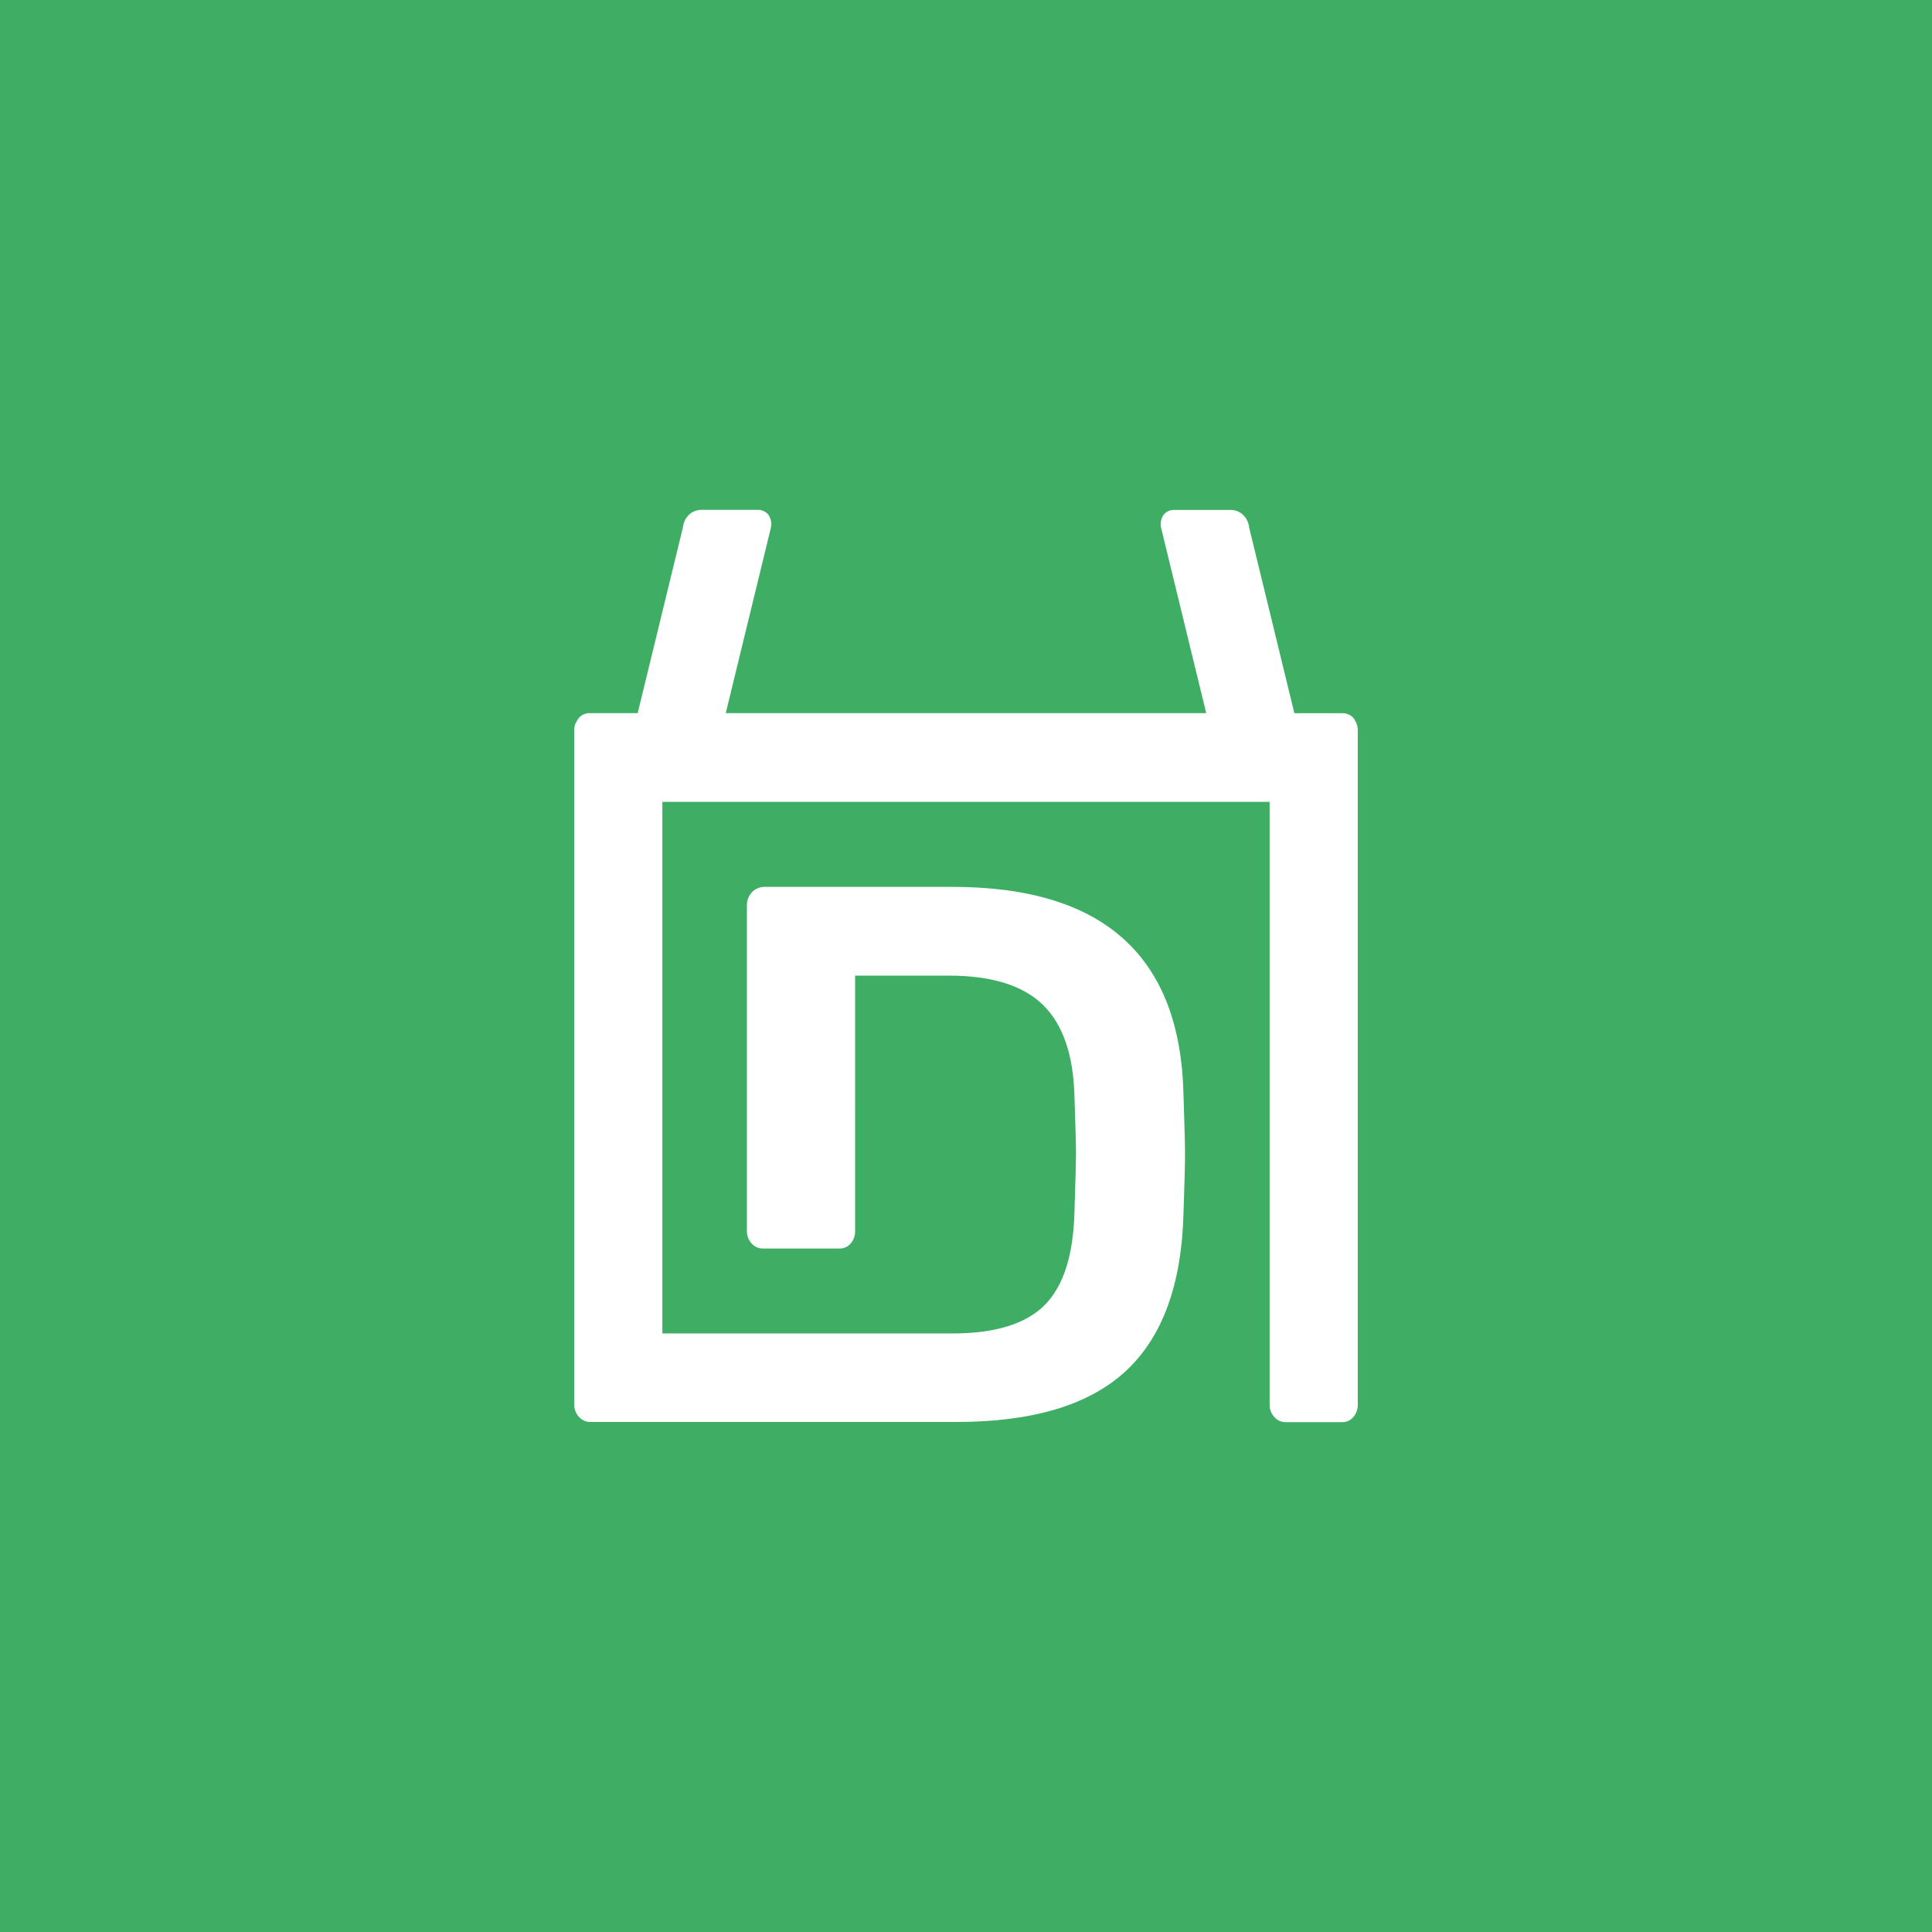 <svg xmlns="http://www.w3.org/2000/svg" xmlns:xlink="http://www.w3.org/1999/xlink" width="512" height="512" viewBox="0 0 512 512">
    <rect x="0" y="0" width="512" height="512" fill="#333333" stroke="none"/>
    <defs>
        <path id="prefix__a" d="M0 0H512V512H0z"/>
    </defs>
    <g fill="none" fill-rule="evenodd">
        <mask id="prefix__b" fill="#fff">
            <use xlink:href="#prefix__a"/>
        </mask>
        <use fill="#3EAE64" xlink:href="#prefix__a"/>
        <g fill="#FFF" fill-rule="nonzero" mask="url(#prefix__b)">
            <path d="M359.555 191.905c-.045-.145-.111-.268-.167-.407-.053-.079-.101-.16-.144-.246-.142-.35-.328-.682-.554-.986-.803-.853-1.935-1.313-3.101-1.26H343.02l-11.981-49.2c-.119-1.302-.71-2.514-1.662-3.405-.862-.808-1.996-1.259-3.174-1.26h-14.883c-1.117-.08-2.205.38-2.93 1.238-.685.992-.941 2.22-.71 3.405l11.982 49.2H192.332l11.98-49.2c.234-1.184-.02-2.413-.703-3.405-.722-.868-1.813-1.336-2.936-1.26h-14.86c-1.179.001-2.313.451-3.175 1.26-.951.89-1.543 2.103-1.661 3.405l-11.981 49.2h-12.568c-1.553-.102-3.002.791-3.617 2.23-.118.155-.222.321-.31.495 0 .045 0 .1-.034.15-.178.442-.276.913-.29 1.389v178.917c-.028 1.222.417 2.408 1.243 3.305.755.878 1.855 1.377 3.008 1.366h97.032c20.2 0 35.154-4.493 44.866-13.478 9.712-8.984 14.815-22.915 15.31-41.792.273-7.832.408-13.035.404-15.606 0-2.701-.134-7.97-.404-15.807-.798-36.746-21.196-55.119-61.195-55.119h-49.624c-1.335-.064-2.633.454-3.562 1.421-.898.994-1.372 2.303-1.318 3.646v86.108c-.03 1.222.414 2.406 1.235 3.306.756.876 1.856 1.373 3.008 1.36h20.184c1.186.048 2.33-.453 3.102-1.36.77-.924 1.178-2.1 1.147-3.306V258.55h24.809c11.388 0 19.728 2.6 25.02 7.803 5.291 5.202 8.06 13.342 8.308 24.419.273 7.836.408 12.834.404 14.993 0 2.021-.134 7.086-.404 15.194-.27 11.62-2.913 19.928-7.932 24.926-5.018 4.997-13.153 7.496-24.405 7.496h-76.876V212.505h160.925v159.71c-.028 1.222.417 2.407 1.241 3.305.755.878 1.855 1.377 3.008 1.366h14.861c1.187.047 2.33-.456 3.102-1.366.771-.923 1.18-2.1 1.148-3.305V193.298c-.01-.476-.1-.948-.267-1.393z"/>
        </g>
    </g>
</svg>
